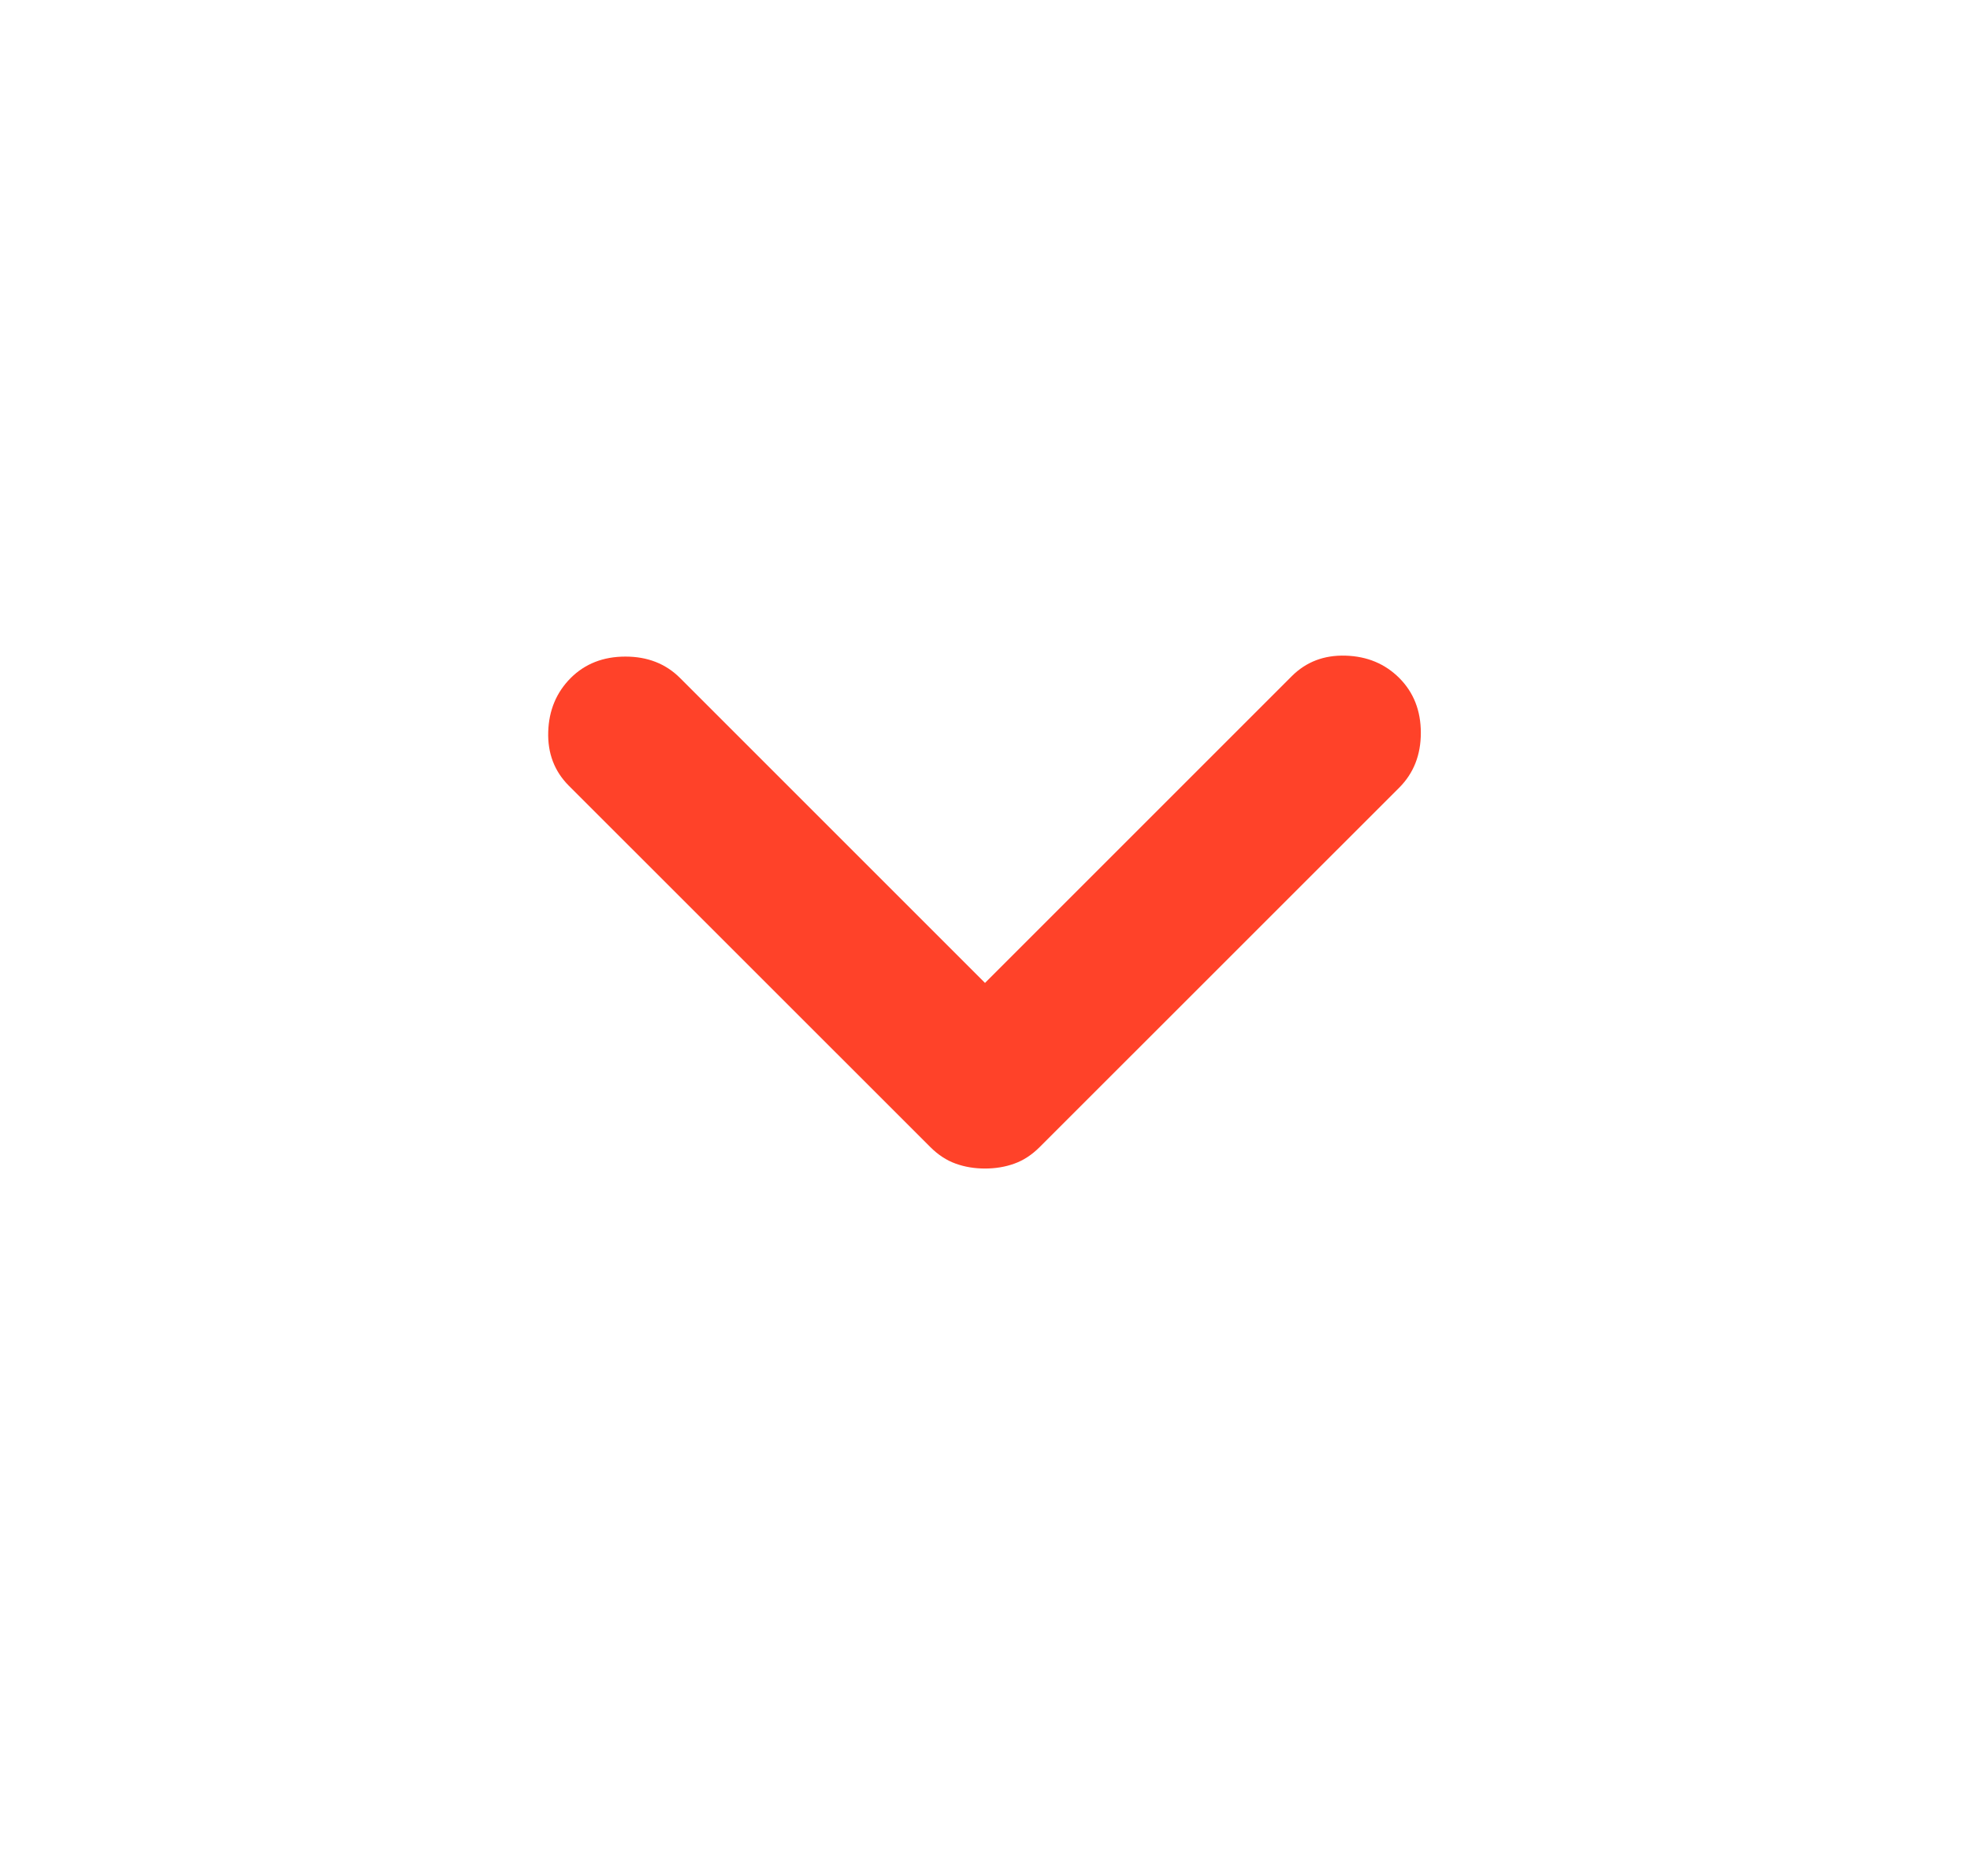 <svg width="21" height="20" viewBox="0 0 21 20" fill="none" xmlns="http://www.w3.org/2000/svg">
<g id="Icon/expand_more">
<mask id="mask0_1153_2491" style="mask-type:alpha" maskUnits="userSpaceOnUse" x="0" y="0" width="21" height="20">
<rect id="Bounding box" x="0.5" width="20" height="20" fill="#D9D9D9"/>
</mask>
<g mask="url(#mask0_1153_2491)">
<path id="expand_more" d="M10.5 12.458C10.389 12.458 10.285 12.441 10.188 12.406C10.09 12.371 10 12.312 9.917 12.229L6.062 8.375C5.91 8.222 5.837 8.031 5.844 7.802C5.851 7.573 5.931 7.382 6.083 7.229C6.236 7.076 6.431 7 6.667 7C6.903 7 7.097 7.076 7.25 7.229L10.5 10.479L13.771 7.208C13.924 7.056 14.114 6.983 14.344 6.99C14.573 6.997 14.764 7.076 14.917 7.229C15.069 7.382 15.146 7.576 15.146 7.813C15.146 8.049 15.069 8.243 14.917 8.396L11.083 12.229C11 12.312 10.91 12.371 10.812 12.406C10.715 12.441 10.611 12.458 10.5 12.458Z" fill="#FF4229"/>
</g>
</g>
</svg>
